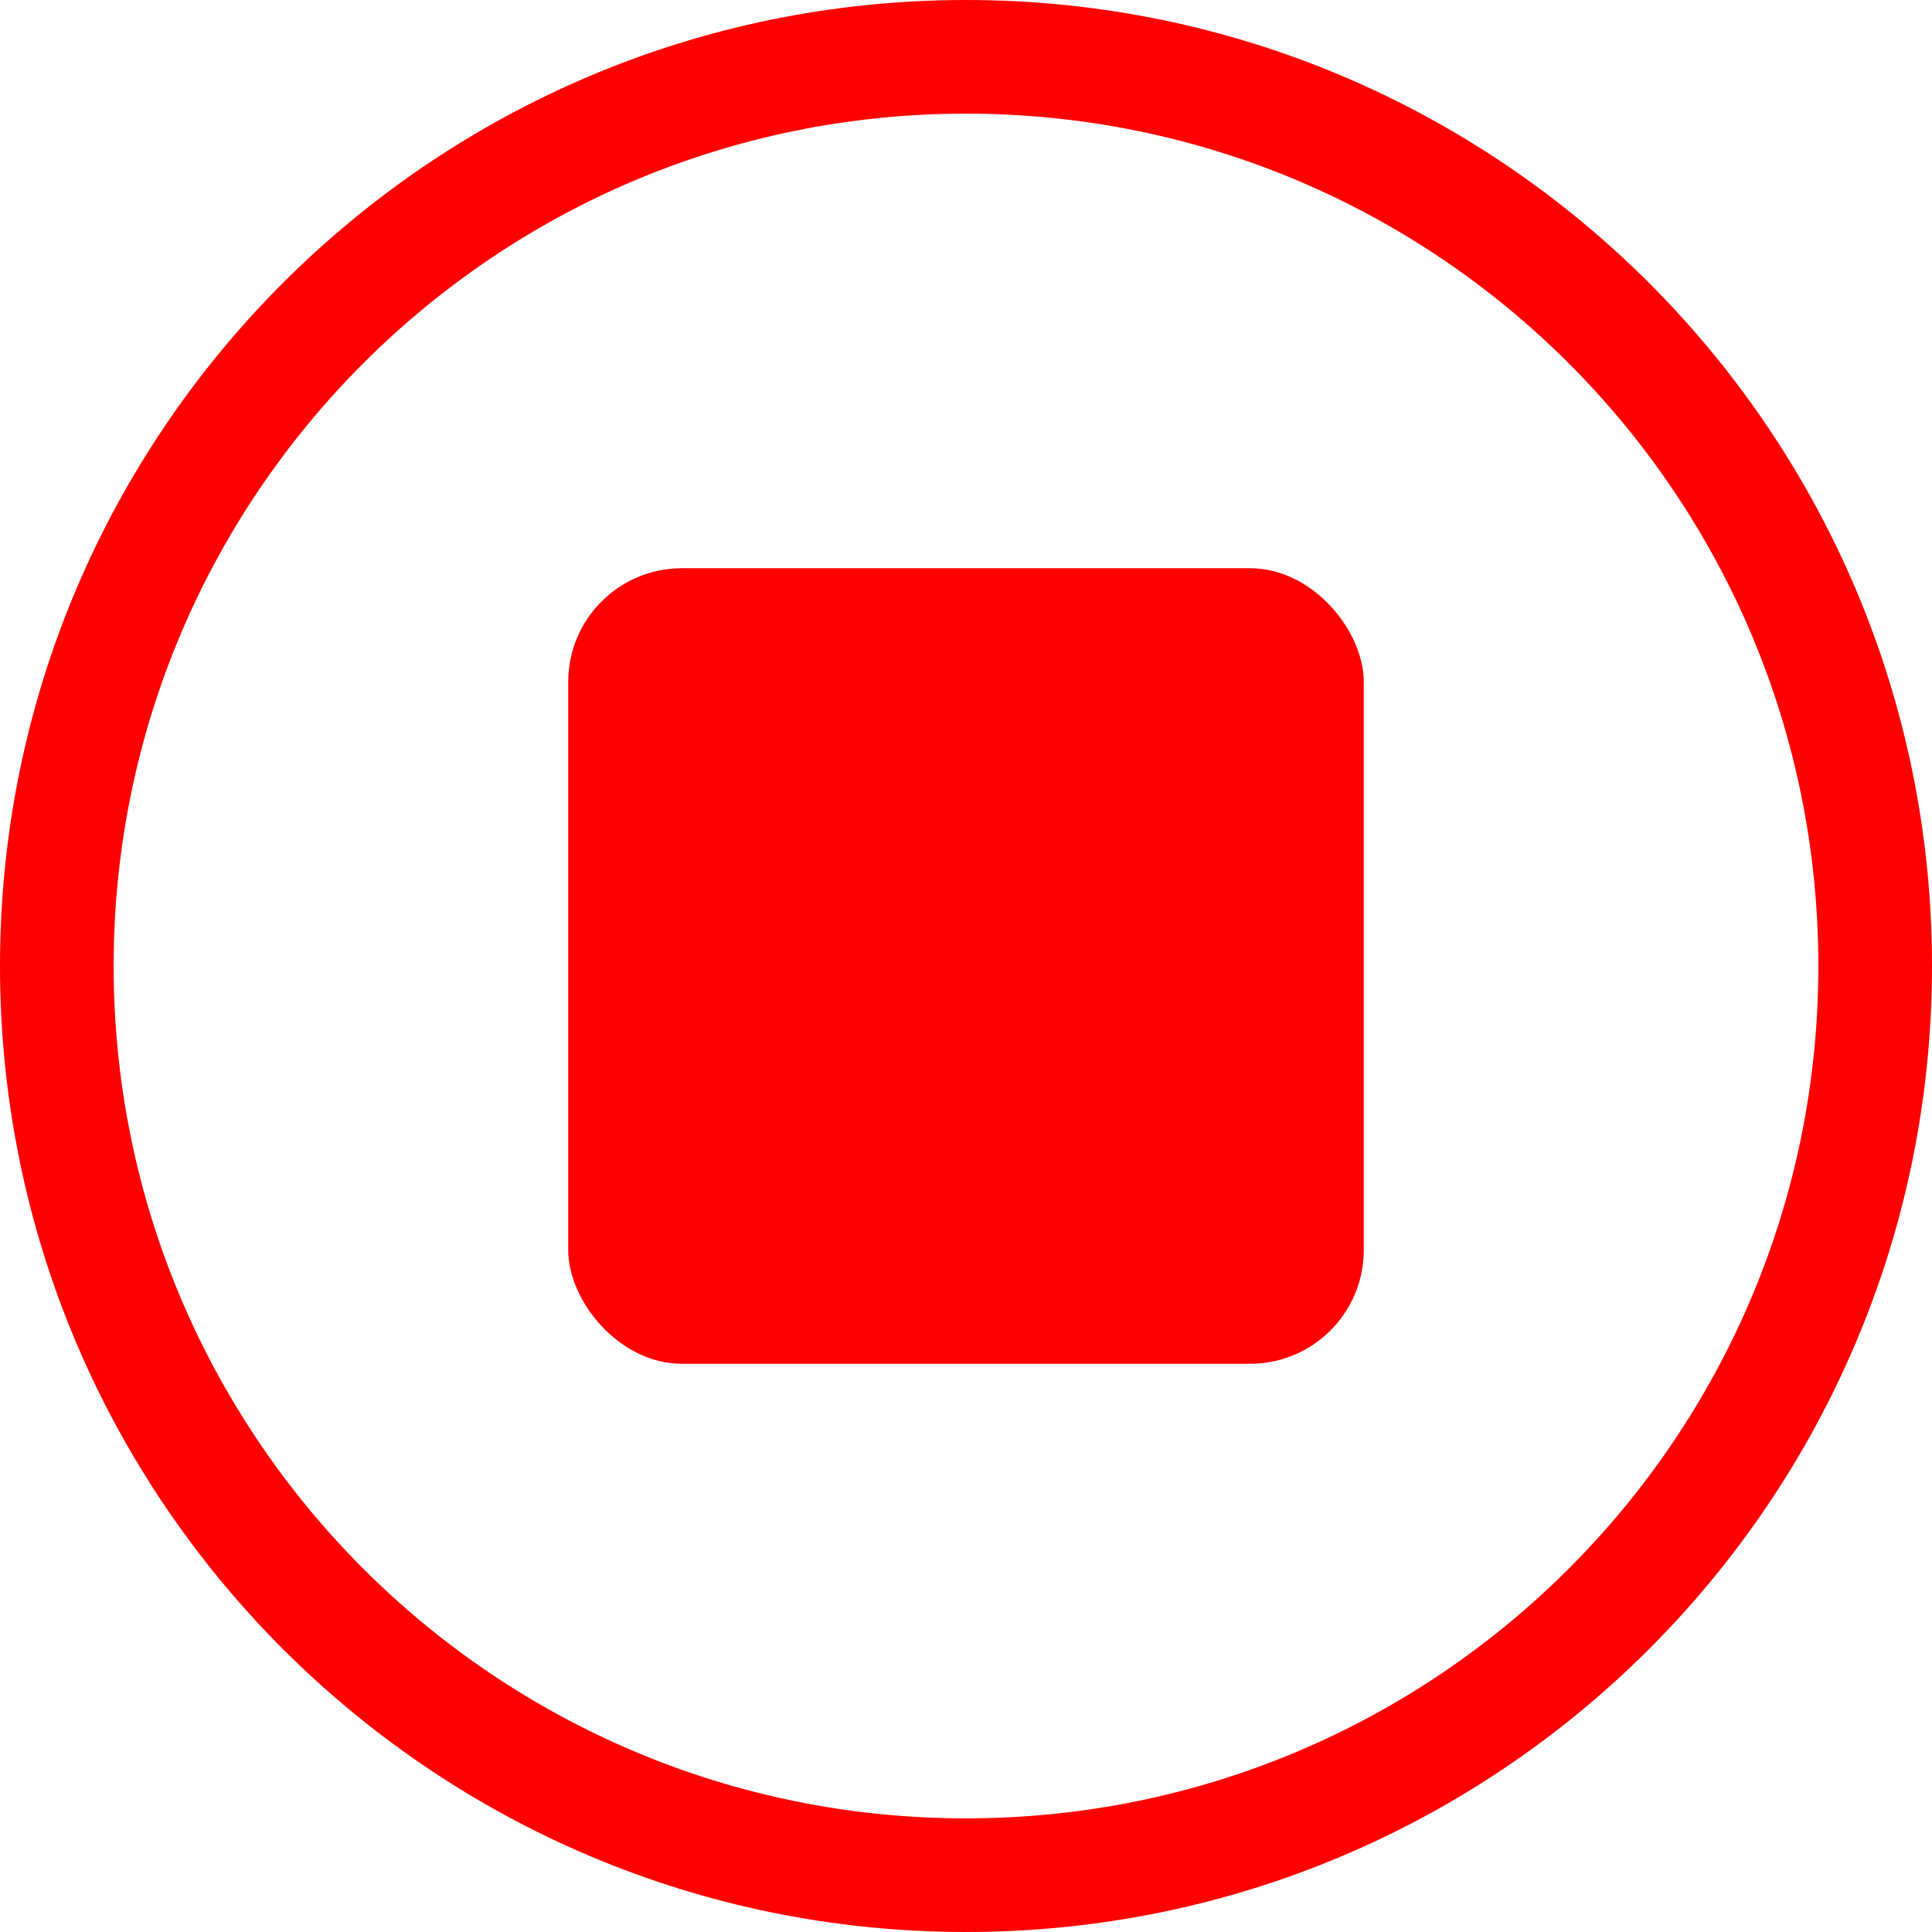 <svg width="68" height="68" viewBox="0 0 68 68" fill="none" xmlns="http://www.w3.org/2000/svg">
<rect x="20" y="20" width="28" height="28" rx="4" fill="#FE0000"/>
<path d="M34 64C17.431 64 4 50.569 4 34H0C0 52.778 15.222 68 34 68V64ZM64 34C64 50.569 50.569 64 34 64V68C52.778 68 68 52.778 68 34H64ZM34 4C50.569 4 64 17.431 64 34H68C68 15.222 52.778 0 34 0V4ZM34 0C15.222 0 0 15.222 0 34H4C4 17.431 17.431 4 34 4V0Z" fill="#FE0000"/>
</svg>
